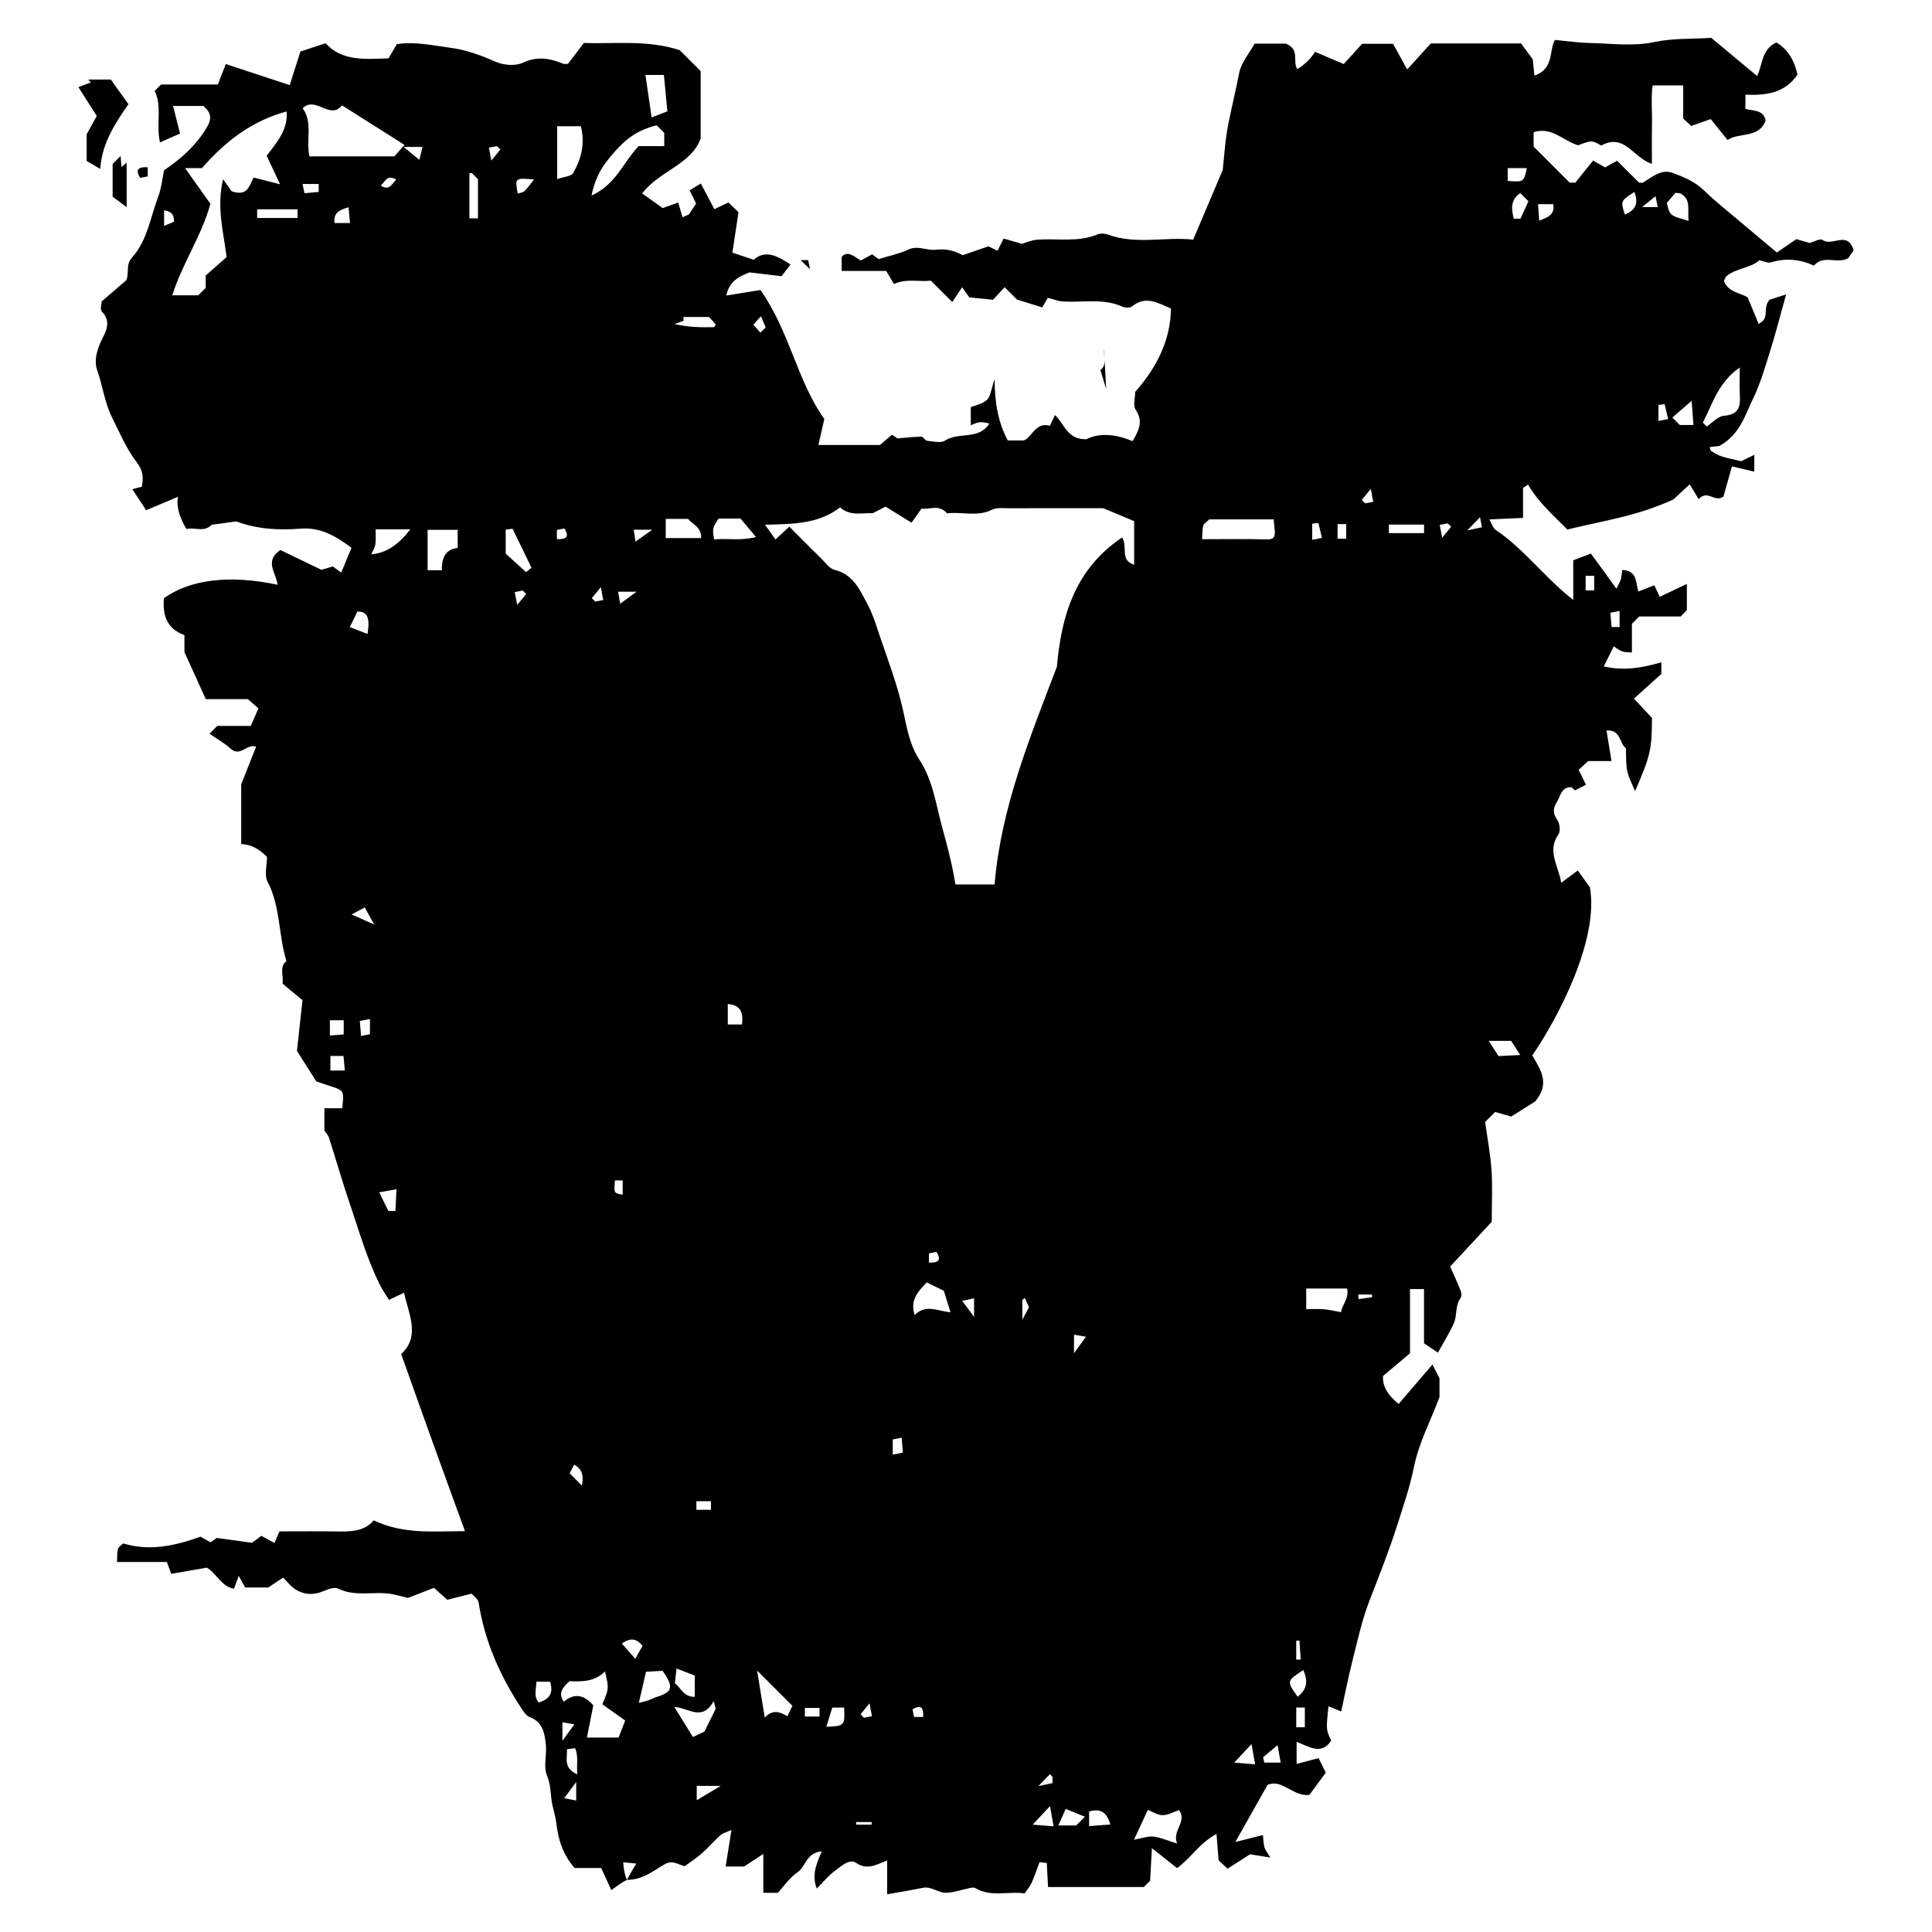 <?xml version="1.0" encoding="UTF-8" standalone="no"?>
<!DOCTYPE svg PUBLIC "-//W3C//DTD SVG 1.1//EN" "http://www.w3.org/Graphics/SVG/1.1/DTD/svg11.dtd">
<svg width="100%" height="100%" viewBox="0 0 3300 3300" version="1.1" xmlns="http://www.w3.org/2000/svg" xmlns:xlink="http://www.w3.org/1999/xlink" xml:space="preserve" xmlns:serif="http://www.serif.com/" style="fill-rule:evenodd;clip-rule:evenodd;stroke-linejoin:round;stroke-miterlimit:2;">
    <g transform="matrix(7.763,0,0,7.763,133.929,64.567)">
        <g transform="matrix(1,0,0,1,4.798,9.187)">
            <path d="M0,19.668C-1.204,18.96 -2.08,18.445 -2.982,17.915L-2.982,12.046C-2.333,10.869 -1.576,9.494 -0.76,8.014C-1.942,6.156 -3.164,4.236 -4.798,1.667C-3.878,1.317 -2.973,0.973 -2.068,0.629C-2.259,0.419 -2.449,0.21 -2.64,0L2.333,0C3.466,1.583 4.803,3.45 6.211,5.418C3.262,9.684 0.41,13.918 0,19.668" style="fill-rule:nonzero;"/>
        </g>
        <g transform="matrix(1,0,0,1,10.614,25.994)">
            <path d="M0,11.264C-1.591,10.075 -2.424,9.452 -3.084,8.959L-3.084,1.757C-2.553,1.225 -2.159,0.831 -1.327,0C-1.267,0.802 -1.206,1.611 -1.146,2.419C-0.764,2.118 -0.382,1.815 0,1.514L0,11.264Z" style="fill-rule:nonzero;"/>
        </g>
        <g transform="matrix(1,0,0,1,225.651,77.253)">
            <path d="M0,-8.886C-0.14,-7.141 0.763,-5.337 -0.779,-4.134C-0.393,-2.865 -0.043,-1.719 0.481,0" style="fill-rule:nonzero;"/>
        </g>
        <g transform="matrix(1,0,0,1,15.253,30.719)">
            <path d="M0,-2.247L0,-0.22C-0.578,-0.11 -1.085,-0.013 -1.674,0.1C-2.555,-1.408 -2.537,-2.347 0,-2.247" style="fill-rule:nonzero;"/>
        </g>
        <g transform="matrix(1,0,0,1,158.912,50.919)">
            <path d="M0,-1.996L1.648,-1.996C1.769,-1.42 1.9,-0.791 2.064,0" style="fill-rule:nonzero;"/>
        </g>
        <g transform="matrix(1,0,0,1,365.547,336.638)">
            <path d="M0,-264.092C0,-261.846 -0.084,-259.852 0.021,-257.867C0.156,-255.327 -0.369,-253.703 -3.449,-253.482C-4.779,-253.385 -6.014,-251.945 -7.291,-251.114C-7.57,-251.404 -7.849,-251.693 -8.127,-251.982C-5.961,-256.147 -4.705,-260.874 0,-264.092M-13.19,-251.446C-13.701,-251.957 -14.221,-252.476 -14.835,-253.09C-13.648,-254.116 -12.472,-255.135 -10.597,-256.758C-10.422,-254.486 -10.312,-253.041 -10.188,-251.446L-13.19,-251.446ZM-16.076,-300.286C-15.231,-301.272 -14.652,-301.947 -14.154,-302.529C-13.603,-302.441 -13.198,-302.483 -12.92,-302.316C-10.699,-300.985 -11.521,-298.933 -11.272,-296.349C-12.96,-296.949 -14.255,-297.088 -15.052,-297.791C-15.73,-298.389 -15.835,-299.638 -16.076,-300.286M-17.896,-252.328L-17.896,-255.878C-17.444,-255.929 -16.992,-255.98 -16.539,-256.03C-16.293,-254.997 -16.047,-253.965 -15.76,-252.761C-16.568,-252.597 -17.077,-252.494 -17.896,-252.328M-21.496,-299.383C-20.119,-300.507 -19.493,-301.018 -18.541,-301.796C-18.32,-300.708 -18.218,-300.202 -18.052,-299.383L-21.496,-299.383ZM-25.275,-297.73C-26.246,-300.723 -26.246,-300.723 -23.195,-302.723C-22.113,-299.927 -23.191,-298.655 -25.275,-297.73M-44.129,-296.396C-44.229,-297.808 -44.302,-298.812 -44.39,-300.035L-41.037,-300.035C-40.68,-297.662 -42.171,-297.188 -44.129,-296.396M-48.248,-296.833L-49.725,-296.833C-50.264,-298.978 -50.506,-300.987 -48.287,-302.461C-47.772,-301.946 -47.254,-301.427 -46.497,-300.671C-47.059,-299.442 -47.667,-298.106 -48.248,-296.833M-51.061,-307.972L-46.838,-307.972C-47.527,-304.879 -47.537,-304.89 -51.061,-305.137L-51.061,-307.972ZM-50.303,-115.939C-49.754,-115.084 -49.195,-114.216 -48.303,-112.825C-50.25,-112.729 -51.633,-112.659 -53.088,-112.587C-53.713,-113.559 -54.271,-114.428 -55.241,-115.939L-50.303,-115.939ZM-33.912,-218.255L-32.033,-218.255L-32.033,-215.049L-33.912,-215.049L-33.912,-218.255ZM-26.445,-210.537L-26.445,-206.988L-28.204,-206.988C-28.289,-207.959 -28.376,-208.964 -28.478,-210.126C-27.773,-210.269 -27.266,-210.372 -26.445,-210.537M-59.959,-228.259C-58.569,-229.69 -57.998,-230.278 -57.152,-231.148C-56.97,-230.189 -56.874,-229.688 -56.731,-228.939C-57.422,-228.794 -58.046,-228.662 -59.959,-228.259M-65.483,-226.623C-65.75,-228.041 -65.869,-228.675 -66.017,-229.462C-65.271,-229.605 -64.762,-229.702 -64.254,-229.799C-64.003,-229.55 -63.752,-229.301 -63.5,-229.051C-64.012,-228.425 -64.523,-227.799 -65.483,-226.623M-83.861,-59.112C-83.895,-59.447 -83.928,-59.782 -83.961,-60.118L-80.942,-60.118L-80.881,-59.541C-81.875,-59.398 -82.868,-59.255 -83.861,-59.112M-87.729,-56.238C-89.113,-56.486 -90.278,-56.781 -91.461,-56.88C-92.729,-56.985 -94.011,-56.904 -95.396,-56.904L-95.396,-61.451L-86.411,-61.451C-85.875,-59.287 -87.596,-57.769 -87.729,-56.238M-97.269,28.38C-99.731,24.923 -99.73,24.916 -96.023,22.506C-95.071,24.721 -95.026,26.597 -97.269,28.38M-95.699,35.095L-97.59,35.095L-97.59,30.745L-95.699,30.745L-95.699,35.095ZM-104.604,42.868C-104.698,42.476 -104.794,42.084 -104.889,41.691C-104.006,40.95 -103.123,40.21 -101.701,39.017C-101.415,40.632 -101.244,41.597 -101.018,42.868L-104.604,42.868ZM-111.238,42.869C-109.777,41.308 -108.902,40.373 -107.426,38.795C-107.1,40.631 -106.929,41.596 -106.637,43.243C-108.298,43.108 -109.308,43.026 -111.238,42.869M-123.8,60.682C-126.047,59.991 -127.52,59.297 -129.046,59.143C-130.295,59.018 -131.608,59.538 -133.295,59.845C-132.268,57.631 -131.332,55.616 -130.245,53.275C-129.185,53.685 -128.104,54.425 -127.015,54.435C-125.861,54.446 -124.701,53.765 -123.357,53.325C-121.521,55.959 -124.99,57.793 -123.8,60.682M-143.166,56.845L-143.166,53.623C-140.857,52.954 -139.335,53.555 -138.491,56.478C-140.119,56.606 -141.575,56.72 -143.166,56.845M-146.49,-47.205L-146.49,-51.292C-145.634,-51.142 -145.002,-51.031 -143.857,-50.831C-144.767,-49.579 -145.405,-48.699 -146.49,-47.205M-146.007,56.699L-149.94,56.699C-149.43,55.552 -148.983,54.549 -148.318,53.056C-146.977,53.6 -145.618,54.152 -144.082,54.775C-144.948,55.641 -145.467,56.16 -146.007,56.699M-163.961,-150.359L-172.581,-150.359C-173.201,-154.251 -174.225,-158.413 -175.362,-162.436C-176.82,-167.592 -177.432,-173.15 -180.549,-177.863C-182.589,-180.947 -183.27,-184.787 -184.021,-188.295C-185.363,-194.553 -187.708,-200.396 -189.685,-206.404C-190.296,-208.266 -190.906,-210.058 -191.817,-211.777C-193.555,-215.052 -194.958,-218.535 -199.19,-219.582C-200.303,-219.858 -201.187,-221.173 -202.111,-222.077C-204.381,-224.301 -206.612,-226.564 -209.119,-229.071C-210.246,-228.036 -211.164,-227.193 -212.177,-226.262C-212.799,-227.139 -213.41,-228.003 -214.47,-229.497C-208.274,-229.651 -202.646,-229.673 -197.964,-233.316C-195.642,-231.26 -192.953,-232.2 -190.791,-232.025C-189.737,-232.568 -188.959,-232.969 -187.951,-233.488C-186.073,-232.322 -184.271,-231.203 -182.238,-229.941C-181.728,-230.663 -181.051,-231.621 -180.025,-233.074C-178.527,-232.676 -176.259,-234.164 -174.431,-232.001C-171.156,-232.419 -167.785,-231.175 -164.537,-232.794C-163.47,-233.325 -161.999,-233.121 -160.712,-233.126C-153.712,-233.152 -146.712,-233.138 -140.054,-233.138C-137.668,-232.138 -135.572,-231.259 -133.254,-230.288L-133.254,-220.701C-136.469,-221.659 -134.596,-224.673 -135.903,-226.697C-146.428,-219.641 -149.287,-209.162 -150.252,-198.272C-156.274,-182.435 -162.544,-167.233 -163.961,-150.359M-154.33,48.031C-152.94,46.601 -152.382,46.026 -151.786,45.413C-151.464,45.762 -151.258,45.882 -151.237,46.028C-151.186,46.384 -151.221,46.753 -151.221,47.377C-151.793,47.497 -152.417,47.629 -154.33,48.031M-155.581,56.513C-154.12,54.952 -153.245,54.016 -151.769,52.439C-151.443,54.275 -151.271,55.241 -150.979,56.887C-152.641,56.752 -153.65,56.67 -155.581,56.513M-157.858,-54.581L-157.858,-58.942C-157.673,-59.08 -157.486,-59.218 -157.301,-59.357C-156.953,-58.576 -156.606,-57.796 -156.394,-57.318C-156.519,-57.084 -156.916,-56.343 -157.858,-54.581M-168.479,-55.221C-169.542,-56.646 -170.184,-57.507 -171.093,-58.724C-169.98,-58.967 -169.355,-59.103 -168.479,-59.294L-168.479,-55.221ZM-178.41,-67.151L-178.41,-69.177C-177.833,-69.288 -177.326,-69.385 -176.737,-69.498C-175.856,-67.989 -175.874,-67.051 -178.41,-67.151M-181.548,-55.618C-182.613,-58.812 -180.882,-60.744 -178.888,-62.792C-177.574,-62.146 -176.328,-61.532 -175.129,-60.943C-174.645,-59.384 -174.179,-57.886 -173.658,-56.212C-176.46,-56.453 -179.021,-58.113 -181.548,-55.618M-179.66,32.822L-181.687,32.822C-181.797,32.245 -181.894,31.737 -182.007,31.148C-180.499,30.267 -179.56,30.285 -179.66,32.822M-186.373,-24.9L-186.373,-28.242C-185.797,-28.354 -185.287,-28.452 -184.409,-28.623C-184.319,-27.498 -184.238,-26.489 -184.146,-25.331C-184.864,-25.192 -185.374,-25.093 -186.373,-24.9M-192.706,32.991C-192.957,32.742 -193.209,32.493 -193.461,32.244C-192.949,31.618 -192.438,30.992 -191.478,29.816C-191.212,31.233 -191.093,31.868 -190.945,32.654C-191.69,32.797 -192.198,32.894 -192.706,32.991M-191.016,56.512L-194.427,56.512L-194.427,55.944L-191.016,55.944L-191.016,56.512ZM-200.979,34.981C-200.481,33.374 -200.075,32.062 -199.669,30.754L-197.058,30.754C-196.888,34.728 -196.978,34.825 -200.979,34.981M-202.48,32.73L-205.701,32.73L-205.701,30.835L-202.48,30.835L-202.48,32.73ZM-209.544,32.677C-211.096,31.712 -212.839,31.066 -214.526,32.983C-215.09,29.521 -215.626,26.228 -216.216,22.607C-213.336,25.485 -210.872,27.949 -208.455,30.365C-208.688,30.859 -209.062,31.652 -209.544,32.677M-229.496,51.144L-229.496,47.993L-224.232,47.993C-226.436,49.312 -227.847,50.157 -229.496,51.144M-234.421,30.634C-231.298,30.762 -228.326,33.972 -225.759,29.309C-225.614,29.883 -225.47,30.456 -225.326,31.03C-226.148,32.696 -226.97,34.361 -227.796,36.035C-228.635,36.431 -229.534,36.857 -230.339,37.238C-231.6,35.197 -232.865,33.152 -234.421,30.634M-238.198,28.381C-238.864,28.587 -239.485,28.931 -240.144,29.166C-240.63,29.34 -241.144,29.44 -242.239,29.73C-241.649,27.163 -241.213,25.269 -240.663,22.879C-239.673,22.821 -238.277,22.74 -237.019,22.667C-234.521,26.217 -234.798,27.326 -238.198,28.381M-243.019,20.03C-244.265,18.615 -245.098,17.67 -245.972,16.677C-243.558,14.915 -242.285,16.15 -241.423,17.178C-241.891,18.013 -242.336,18.808 -243.019,20.03M-246.688,37.353L-253.662,37.353C-253.154,34.792 -252.684,32.42 -252.258,30.272C-254.42,27.78 -256.489,27.617 -258.743,29.445C-260.046,27.654 -259.084,26.376 -257.492,24.95C-254.859,25.075 -251.928,25.095 -249.682,22.798C-248.803,26.568 -248.803,26.568 -250.262,30.039C-248.739,31.122 -247.16,32.244 -245.242,33.608C-245.737,34.888 -246.235,36.179 -246.688,37.353M-258.055,39.927C-257.314,39.832 -256.961,39.786 -256.271,39.698C-255.455,41.506 -255.996,43.39 -255.761,45.448C-258.953,44.067 -257.943,41.874 -258.055,39.927M-259.049,38.056L-259.049,33.974C-258.187,34.133 -257.555,34.248 -256.419,34.457C-257.327,35.7 -257.968,36.576 -259.049,38.056M-256.02,51.211C-256.89,51.037 -257.52,50.91 -258.643,50.685C-257.734,49.456 -257.092,48.587 -256.02,47.136L-256.02,51.211ZM-264.293,29.64C-265.452,28.22 -264.784,26.674 -264.787,25.073L-261.756,25.073C-261.08,27.311 -261.61,28.863 -264.293,29.64M-271.532,-228.414C-270.967,-228.492 -270.611,-228.542 -270.019,-228.624C-268.65,-225.802 -267.252,-222.92 -265.854,-220.038C-266.256,-219.719 -266.659,-219.4 -267.061,-219.081C-268.521,-220.407 -269.982,-221.734 -271.532,-223.141L-271.532,-228.414ZM-274.691,-309.624C-274.958,-311.042 -275.077,-311.676 -275.224,-312.463C-274.479,-312.606 -273.97,-312.703 -273.462,-312.8C-273.211,-312.551 -272.959,-312.302 -272.708,-312.052C-273.22,-311.426 -273.731,-310.8 -274.691,-309.624M-265.292,-305.471C-266.318,-304.198 -266.791,-303.463 -267.416,-302.895C-267.766,-302.577 -268.369,-302.537 -268.875,-302.366C-269.53,-305.828 -269.53,-305.828 -265.292,-305.471M-260.274,-228.358C-259.697,-228.468 -259.19,-228.565 -258.601,-228.678C-257.72,-227.169 -257.738,-226.231 -260.274,-226.33L-260.274,-228.358ZM-260.208,-317.181L-254.987,-317.181C-254.051,-313.459 -254.852,-310.02 -256.694,-306.894C-257.146,-306.126 -258.781,-306.056 -260.208,-305.544L-260.208,-317.181ZM-249.164,-309.638C-245.344,-314.47 -242.702,-316.239 -238.317,-317.392C-237.659,-316.735 -237.125,-316.2 -236.646,-315.721L-236.646,-312.802L-242.277,-312.802C-245.757,-309.145 -247.241,-304.392 -252.651,-301.93C-251.948,-305.349 -250.724,-307.665 -249.164,-309.638M-236.724,-328.464C-236.474,-325.853 -236.243,-323.442 -235.957,-320.453C-236.66,-320.181 -237.937,-319.688 -239.424,-319.113C-239.912,-322.458 -240.336,-325.367 -240.788,-328.464L-236.724,-328.464ZM-239.287,-228.396C-240.8,-227.322 -241.689,-226.691 -242.971,-225.782C-243.146,-226.949 -243.24,-227.581 -243.363,-228.396L-239.287,-228.396ZM-236.318,-230.778L-231.389,-230.778C-230.524,-229.626 -228.452,-229.068 -228.527,-226.563L-236.318,-226.563L-236.318,-230.778ZM-232.387,-274.378C-232.408,-274.655 -232.43,-274.931 -232.451,-275.207L-226.792,-275.207C-226.331,-274.705 -225.83,-274.16 -225.303,-273.586C-225.434,-273.406 -225.604,-272.967 -225.781,-272.964C-228.525,-272.92 -231.271,-272.933 -234.382,-273.656C-233.717,-273.897 -233.052,-274.137 -232.387,-274.378M-219.875,-230.864C-218.918,-229.727 -217.895,-228.511 -216.447,-226.789C-219.925,-225.904 -222.839,-226.563 -225.668,-226.271C-226.077,-228.729 -226.077,-228.729 -224.677,-230.864L-219.875,-230.864ZM-233.942,22.152C-232.242,22.818 -230.974,23.315 -229.937,23.721L-229.937,28.395C-232.429,28.437 -232.984,26.386 -234.304,25.398C-234.187,24.354 -234.092,23.501 -233.942,22.152M-256.477,-22.686C-254.201,-21.496 -254.558,-19.483 -254.752,-18.083C-255.433,-18.763 -256.396,-19.727 -257.462,-20.793C-257.448,-20.82 -256.953,-21.77 -256.477,-22.686M-246.803,-214.764L-242.715,-214.764C-244.209,-213.679 -245.089,-213.04 -246.341,-212.132C-246.542,-213.276 -246.652,-213.907 -246.803,-214.764M-245.789,-85.226L-245.789,-82.093C-247.74,-82.433 -247.74,-82.433 -247.493,-85.226L-245.789,-85.226ZM-222.666,-124.042C-219.855,-123.818 -219.228,-122.248 -219.537,-119.537L-222.666,-119.537L-222.666,-124.042ZM-252.585,-213.348C-252.073,-213.974 -251.562,-214.6 -250.602,-215.777C-250.336,-214.359 -250.217,-213.724 -250.069,-212.938C-250.814,-212.795 -251.322,-212.698 -251.83,-212.601C-252.081,-212.85 -252.333,-213.099 -252.585,-213.348M-269.539,-214.681C-268.793,-214.823 -268.286,-214.921 -267.778,-215.018C-267.527,-214.769 -267.275,-214.52 -267.023,-214.271C-267.535,-213.644 -268.046,-213.018 -269.006,-211.842C-269.272,-213.259 -269.392,-213.895 -269.539,-214.681M-226.365,-12.758L-229.571,-12.758L-229.571,-14.637L-226.365,-14.637L-226.365,-12.758ZM-215.356,-275.373C-215.008,-274.535 -214.675,-273.736 -214.336,-272.921C-214.357,-272.9 -214.893,-272.365 -215.494,-271.764C-215.983,-272.322 -216.473,-272.88 -217.05,-273.539C-216.656,-273.966 -216.184,-274.477 -215.356,-275.373M-118.06,-229.285C-117.93,-229.758 -117.31,-230.096 -116.727,-230.68L-102.557,-230.68C-102.495,-230.047 -102.4,-229.193 -102.332,-228.338C-102.236,-227.119 -102.28,-226.226 -104.027,-226.274C-108.685,-226.4 -113.348,-226.317 -118.299,-226.317C-118.221,-227.534 -118.289,-228.45 -118.06,-229.285M-94.075,-229.727L-92.719,-229.88C-92.473,-228.846 -92.226,-227.814 -91.939,-226.61C-92.747,-226.446 -93.256,-226.343 -94.075,-226.177L-94.075,-229.727ZM-88.496,-229.633L-86.6,-229.633L-86.6,-226.412L-88.496,-226.412L-88.496,-229.633ZM-81.188,-237.38C-80.923,-235.962 -80.804,-235.327 -80.656,-234.541C-81.402,-234.398 -81.91,-234.301 -82.418,-234.203C-82.669,-234.453 -82.921,-234.702 -83.172,-234.951C-82.66,-235.577 -82.149,-236.203 -81.188,-237.38M-77.206,-229.529L-69.466,-229.529L-69.466,-227.653L-77.206,-227.653L-77.206,-229.529ZM-97.592,16.053C-97.357,16.039 -97.123,16.025 -96.889,16.011C-96.794,17.404 -96.699,18.797 -96.604,20.19L-97.592,20.208L-97.592,16.053ZM-98.917,-135.495C-99.202,-134.76 -99.612,-134.039 -99.848,-133.299C-99.612,-134.039 -99.202,-134.76 -98.918,-135.495C-100.213,-137.054 -100.135,-138.793 -100.055,-140.47C-100.134,-138.793 -100.213,-137.054 -98.917,-135.495M-144.398,-153.959C-143.658,-154.995 -142.794,-155.86 -141.854,-156.619C-142.794,-155.86 -143.658,-154.995 -144.398,-153.959M-277.626,-296.918L-279.521,-296.918L-279.521,-306.825C-279.209,-306.842 -279.022,-306.908 -278.954,-306.845C-278.539,-306.468 -278.151,-306.061 -277.626,-305.536L-277.626,-296.918ZM-282.099,-224.394C-285.003,-224.081 -285.623,-221.888 -285.587,-219.494L-288.712,-219.494L-288.712,-228.382L-282.099,-228.382L-282.099,-224.394ZM-290.53,-309.778C-291.802,-310.824 -292.587,-311.471 -293.997,-312.631L-289.825,-312.631C-290.046,-311.736 -290.217,-311.045 -290.53,-309.778M-301.105,-222.985C-300.762,-223.789 -300.321,-224.459 -300.204,-225.183C-300.055,-226.102 -300.167,-227.063 -300.167,-228.491L-292.5,-228.491C-295.29,-224.945 -297.816,-223.299 -301.105,-222.985M-295.791,-78.509L-297.345,-78.509C-297.939,-79.714 -298.543,-80.94 -299.365,-82.606C-298.143,-82.827 -297.177,-83.002 -295.567,-83.293C-295.662,-81.263 -295.727,-79.877 -295.791,-78.509M-305.435,-143.749C-304.137,-144.441 -303.395,-144.836 -302.542,-145.29C-302.226,-144.717 -301.682,-143.735 -300.469,-141.542C-302.683,-142.526 -303.664,-142.962 -305.435,-143.749M-301.399,-117.401C-301.975,-117.289 -302.484,-117.19 -303.363,-117.02C-303.453,-118.144 -303.534,-119.153 -303.626,-120.312C-302.909,-120.45 -302.399,-120.55 -301.399,-120.743L-301.399,-117.401ZM-305.842,-206.977C-305.154,-208.376 -304.654,-209.394 -304.16,-210.399C-301.973,-210.399 -301.353,-209.146 -301.935,-205.458C-303.277,-205.98 -304.542,-206.471 -305.842,-206.977M-310.099,-109.404L-310.099,-112.616L-307.219,-112.616C-307.13,-111.641 -307.039,-110.631 -306.927,-109.404L-310.099,-109.404ZM-310.215,-120.477L-307.175,-120.477L-307.175,-117.352C-307.978,-117.288 -308.994,-117.208 -310.215,-117.112L-310.215,-120.477ZM-295.627,-305.438C-296.587,-304.554 -297.027,-302.89 -299.022,-304.101C-298.062,-304.985 -297.623,-306.649 -295.627,-305.438M-314.718,-310.555C-315.519,-314.121 -313.903,-317.976 -316.203,-321.127C-313.348,-323.958 -310.185,-318.441 -307.551,-321.78C-303.103,-318.964 -298.642,-316.14 -293.788,-313.068C-294.783,-311.954 -295.372,-311.295 -296.034,-310.555L-314.718,-310.555ZM-309.19,-295.879C-309.49,-298.14 -308.134,-298.75 -306.104,-299.354C-305.992,-298.119 -305.902,-297.12 -305.79,-295.879L-309.19,-295.879ZM-312.675,-302.716C-313.652,-302.631 -314.662,-302.543 -315.813,-302.443C-315.956,-303.146 -316.059,-303.655 -316.225,-304.474L-312.675,-304.474L-312.675,-302.716ZM-317.322,-296.999L-326.218,-296.999L-326.218,-298.896L-317.322,-298.896L-317.322,-296.999ZM-331.847,-302.89C-332.049,-303.174 -332.702,-304.091 -333.717,-305.518C-335.194,-299.256 -333.613,-293.898 -332.937,-288.383C-334.325,-287.164 -335.656,-285.995 -337.537,-284.344L-337.537,-281.613C-338.14,-281.01 -338.542,-280.608 -339.169,-279.981L-344.896,-279.981C-342.631,-287.105 -338.415,-293.109 -336.5,-300.123C-338.11,-302.384 -339.76,-304.701 -342.083,-307.965L-338.361,-307.965C-333.262,-313.807 -327.469,-318.327 -319.741,-320.433C-319.393,-316.57 -321.73,-313.779 -324.127,-310.697C-323.348,-309.035 -322.475,-307.174 -321.177,-304.406C-323.536,-305.01 -324.997,-305.384 -326.956,-305.885C-327.877,-304.602 -328.052,-301.509 -331.847,-302.89M-346.695,-298.692C-345.399,-298.459 -344.422,-298 -344.531,-296.151C-344.975,-295.968 -345.561,-295.729 -346.695,-295.263L-346.695,-298.692ZM18.213,-292.165C17.69,-292.553 16.268,-291.732 15.372,-291.497C14.279,-291.812 13.115,-292.147 12.457,-292.336C10.817,-291.219 9.648,-290.423 8.152,-289.404C5.284,-291.809 2.641,-294.006 0.019,-296.23C-2.65,-298.493 -5.411,-300.665 -7.919,-303.097C-9.925,-305.042 -12.42,-306.058 -14.868,-306.94C-17.248,-307.797 -19.299,-306.011 -21.286,-304.78C-21.423,-304.696 -21.658,-304.769 -22.157,-304.769C-23.684,-306.285 -25.369,-307.96 -27.001,-309.581C-28.147,-308.945 -28.912,-308.52 -29.629,-308.123C-30.487,-308.608 -31.248,-309.038 -32.279,-309.621C-33.579,-308.004 -34.802,-306.481 -36.173,-304.775L-37.43,-304.775C-40.271,-307.616 -42.794,-310.14 -45.362,-312.708L-45.362,-315.862C-41.346,-317.172 -38.785,-313.904 -35.57,-312.991C-32.567,-314.125 -32.567,-314.09 -30.469,-312.931C-25.336,-315.749 -23.439,-310.191 -19.335,-308.906C-19.324,-312.026 -19.373,-314.784 -19.316,-317.541C-19.256,-320.491 -19.557,-323.471 -19.182,-326.161L-12.452,-326.161L-12.452,-318.884C-11.726,-318.21 -11.185,-317.708 -10.681,-317.241C-9.253,-317.743 -7.925,-318.211 -6.392,-318.75C-5.053,-317.085 -3.835,-315.569 -2.691,-314.145C-0.221,-315.879 4.239,-314.422 5.695,-318.468C5.133,-320.897 2.951,-320.499 1.241,-321.006L1.241,-324.127C5.741,-323.91 9.966,-324.465 12.701,-328.554C11.979,-331.731 10.578,-334.087 8.059,-335.605C4.816,-334.164 5.062,-330.846 3.826,-328.219C0.207,-331.231 -3.023,-333.918 -6.291,-336.638C-10.469,-336.324 -14.631,-336.605 -18.909,-335.687C-23.437,-334.715 -28.339,-335.393 -33.073,-335.499C-35.557,-335.554 -38.033,-335.926 -40.676,-336.171C-42.006,-333.892 -40.8,-329.819 -45.173,-328.322C-45.355,-330.003 -45.507,-331.404 -45.563,-331.924C-46.764,-333.549 -47.548,-334.611 -48.126,-335.394L-67.984,-335.394C-69.264,-333.985 -71.137,-331.924 -73.178,-329.677C-74.231,-331.589 -75.311,-333.547 -76.288,-335.32L-83.097,-335.32C-84.38,-333.905 -85.767,-332.376 -87.141,-330.861C-89.323,-331.791 -91.416,-332.683 -93.461,-333.554C-94.324,-332.069 -96.09,-330.411 -97.378,-329.768C-98.469,-331.434 -96.677,-334.154 -99.934,-335.359L-106.747,-335.359C-107.908,-333.241 -109.696,-331.189 -110.151,-328.875C-110.875,-325.197 -111.746,-321.558 -112.492,-317.892C-113.254,-314.145 -113.451,-310.283 -113.771,-307.539C-116.137,-301.959 -118.119,-297.284 -120.268,-292.219C-126.192,-292.938 -132.74,-291.023 -139.107,-293.366C-139.774,-293.612 -140.705,-293.629 -141.354,-293.363C-145.648,-291.596 -150.141,-292.538 -154.537,-292.219C-155.916,-292.119 -157.257,-291.507 -157.949,-291.315C-159.681,-291.812 -160.847,-292.146 -161.974,-292.469C-162.487,-291.442 -162.865,-290.686 -163.317,-289.78C-164.169,-290.2 -164.905,-290.562 -165.314,-290.763C-167.375,-290.052 -169.191,-289.425 -170.967,-288.813C-173.247,-289.981 -174.699,-290.224 -177.02,-289.999C-178.975,-289.809 -180.842,-291.013 -182.926,-290.048C-184.969,-289.102 -187.237,-288.642 -189.473,-287.948C-189.856,-288.227 -190.428,-288.642 -190.915,-288.995C-191.922,-288.442 -192.689,-288.02 -193.385,-287.638C-194.894,-288.474 -196.187,-289.949 -197.604,-288.457L-197.604,-285.341L-187.814,-285.341C-187.105,-284.151 -186.484,-283.108 -186.097,-282.458C-183.355,-283.751 -180.531,-282.885 -177.978,-283.204C-176.362,-281.588 -174.888,-280.114 -173.275,-278.502C-172.502,-279.662 -171.75,-280.789 -171.106,-281.754C-170.402,-280.756 -169.658,-279.7 -169.535,-279.527C-167.485,-279.321 -166.44,-279.217 -164.309,-279.003C-163.937,-279.404 -162.841,-280.587 -161.754,-281.761C-160.755,-280.762 -159.683,-279.69 -159.031,-279.038C-157.021,-278.416 -155.518,-277.95 -153.477,-277.318C-153.041,-278.068 -152.501,-278.998 -152.255,-279.422C-150.81,-279.051 -149.978,-278.705 -149.124,-278.64C-144.729,-278.306 -140.223,-279.416 -135.937,-277.52C-135.303,-277.24 -134.178,-277.161 -133.723,-277.533C-130.645,-280.045 -127.938,-278.221 -125.157,-277.073C-125.216,-270.681 -127.825,-264.617 -133.028,-258.72C-133.028,-257.405 -133.546,-255.73 -132.931,-254.82C-131.154,-252.194 -132.283,-250.137 -133.607,-247.888C-137.225,-249.444 -140.885,-249.772 -143.754,-248.318C-148.062,-248.197 -148.566,-251.723 -150.68,-253.627C-151.051,-252.837 -151.412,-252.067 -151.785,-251.274C-154.968,-252.17 -155.679,-248.787 -157.516,-248.043L-161.061,-248.043C-163.155,-251.986 -163.923,-256.135 -163.957,-261.534C-164.754,-259.217 -164.843,-257.728 -165.633,-256.98C-166.581,-256.082 -168.125,-255.816 -169.2,-255.365L-169.2,-251.376C-167.454,-252.188 -166.906,-252.224 -165.132,-251.767C-167.354,-248.075 -171.819,-249.988 -174.872,-248.013C-175.807,-247.408 -177.473,-247.835 -178.786,-247.966C-179.244,-248.011 -179.652,-248.875 -180.08,-248.872C-181.759,-248.859 -183.437,-248.649 -185.317,-248.495C-185.497,-248.613 -185.938,-248.904 -186.547,-249.305C-187.585,-248.415 -188.542,-247.593 -189.171,-247.053L-202.725,-247.053C-202.255,-249.12 -201.862,-250.851 -201.427,-252.767C-207.438,-261.206 -209.094,-272.149 -215.477,-281.14C-217.832,-280.762 -220.248,-280.374 -222.995,-279.933C-222.247,-283.581 -219.384,-284.344 -217.91,-285.025C-214.813,-284.655 -212.737,-284.408 -210.842,-284.182C-210.006,-285.269 -209.47,-285.967 -208.863,-286.756C-211.79,-288.698 -214.417,-290.07 -216.959,-287.797C-218.861,-288.434 -220.312,-288.92 -221.653,-289.369C-221.174,-292.545 -220.717,-295.571 -220.308,-298.286C-221.366,-299.293 -222.009,-299.905 -222.537,-300.407C-223.817,-299.793 -224.744,-299.348 -225.617,-298.928C-226.765,-301.105 -227.752,-302.979 -228.599,-304.584C-229.572,-303.985 -230.343,-303.51 -231.068,-303.063C-230.42,-301.76 -229.954,-300.823 -229.634,-300.18C-230.274,-299.21 -230.746,-298.497 -231.217,-297.783C-231.687,-297.571 -232.156,-297.359 -232.626,-297.147C-232.97,-298.331 -233.314,-299.516 -233.571,-300.4C-235.449,-299.72 -236.77,-299.242 -236.981,-299.166C-238.866,-300.512 -240.077,-301.376 -241.496,-302.389C-237.707,-307.399 -230.791,-308.675 -228.635,-314.469L-228.635,-329.313C-230.341,-331.019 -231.948,-332.627 -233.239,-333.917C-240.303,-336.211 -247.224,-335.279 -254.339,-335.491C-255.441,-334.044 -256.628,-332.486 -257.82,-330.92C-258.16,-330.92 -258.586,-330.805 -258.91,-330.939C-261.83,-332.139 -264.569,-332.637 -267.745,-331.155C-269.381,-330.391 -271.979,-330.597 -273.709,-331.355C-277,-332.798 -280.185,-333.998 -283.831,-334.466C-287.64,-334.954 -291.367,-335.853 -295.482,-335.246C-296.032,-334.305 -296.658,-333.231 -297.308,-332.118C-302.371,-331.943 -307.569,-331.43 -311.151,-335.444C-313.155,-334.785 -314.648,-334.294 -316.697,-333.619C-317.41,-331.384 -318.209,-328.88 -319.055,-326.226C-323.585,-327.721 -328.196,-329.243 -333.117,-330.867C-333.726,-329.296 -334.292,-327.831 -334.861,-326.367C-339.03,-326.367 -343.197,-326.367 -347.364,-326.364C-347.9,-325.825 -348.436,-325.289 -348.761,-324.965C-347.061,-321.378 -348.508,-317.552 -347.596,-313.62C-346.023,-314.318 -344.655,-314.924 -343.188,-315.574C-343.71,-317.636 -344.181,-319.498 -344.722,-321.634L-338.045,-321.634C-336.743,-320.482 -335.92,-319.281 -337.207,-317.076C-339.59,-312.995 -342.93,-310.034 -346.701,-307.494C-347.108,-305.571 -347.281,-303.562 -347.968,-301.746C-349.7,-297.162 -350.37,-292.04 -353.764,-288.269C-355.173,-286.703 -354.322,-285.078 -354.997,-283.314C-356.593,-281.938 -358.382,-280.396 -360.429,-278.632C-360.429,-278.205 -360.833,-276.87 -360.359,-276.377C-358.154,-274.078 -359.632,-271.815 -360.538,-269.915C-361.561,-267.771 -362.112,-265.474 -361.435,-263.558C-360.201,-260.071 -359.776,-256.328 -358.103,-253.01C-356.44,-249.713 -355,-246.205 -352.769,-243.326C-351.259,-241.377 -351.211,-239.809 -351.598,-237.876C-352.385,-237.662 -352.983,-237.5 -353.686,-237.31C-352.605,-235.675 -351.724,-234.342 -350.636,-232.696C-348.271,-233.691 -346.057,-234.622 -343.621,-235.646C-344.054,-233.645 -343.365,-231.158 -341.759,-228.547C-340.052,-229.051 -337.976,-227.708 -336.221,-229.489L-330.8,-230.23C-326.236,-228.517 -321.473,-228.254 -316.703,-228.636C-312.375,-228.982 -309.036,-227.105 -305.462,-224.425C-306.164,-222.731 -306.871,-221.025 -307.72,-218.976C-308.719,-219.706 -309.29,-220.123 -309.558,-220.318C-310.879,-219.937 -312.044,-219.601 -312.087,-219.588C-315.819,-221.384 -318.59,-222.718 -321.113,-223.932C-324.774,-221.491 -321.947,-218.818 -321.742,-216.29C-332.181,-218.535 -341.012,-217.474 -346.731,-213.326C-347.045,-209.671 -346.163,-206.634 -342.218,-205.22L-342.218,-201.483C-340.47,-197.626 -339.021,-194.429 -337.523,-191.124L-328.261,-191.124C-327.383,-190.356 -326.816,-189.86 -325.935,-189.087C-326.482,-187.838 -327.044,-186.555 -327.623,-185.233L-334.997,-185.233C-335.6,-184.63 -336.002,-184.228 -336.711,-183.52C-335.088,-182.392 -333.387,-181.444 -331.976,-180.175C-329.948,-178.352 -328.382,-181.434 -326.45,-180.657C-327.47,-178.081 -328.417,-175.691 -329.729,-172.376L-329.729,-159.234C-327.448,-159.158 -325.668,-158.063 -324.044,-156.394C-324.044,-154.616 -324.694,-152.415 -323.929,-150.956C-321.064,-145.495 -321.562,-139.273 -319.775,-133.482C-321.408,-132.289 -320.358,-130.268 -320.634,-128.534C-319.076,-127.239 -317.518,-125.944 -316.244,-124.884C-316.697,-120.728 -317.111,-116.927 -317.46,-113.724C-315.839,-111.168 -314.606,-109.225 -313.193,-106.997C-312.207,-106.672 -310.876,-106.231 -309.545,-105.795C-307.181,-105.02 -307.037,-104.75 -307.52,-101.112L-311.421,-101.112L-311.421,-96.177C-311.005,-95.56 -310.578,-95.151 -310.42,-94.656C-308.872,-89.803 -307.47,-84.901 -305.827,-80.081C-303.737,-73.951 -301.992,-67.685 -299.018,-61.887C-298.487,-60.852 -297.794,-59.899 -297.197,-58.943C-295.821,-59.603 -294.894,-60.048 -293.904,-60.524C-292.807,-55.618 -290.296,-50.92 -294.53,-47.025C-292.133,-40.306 -289.912,-34.033 -287.656,-27.773C-285.349,-21.368 -283.007,-14.975 -280.492,-8.057C-287.471,-8.045 -294.032,-7.321 -300.557,-10.433C-302.726,-7.887 -305.831,-7.955 -308.964,-7.998C-313.104,-8.055 -317.247,-8.012 -321.307,-8.012C-321.704,-7.083 -322.023,-6.336 -322.404,-5.447C-323.52,-6.057 -324.286,-6.476 -325.29,-7.025C-325.783,-6.661 -326.352,-6.242 -327.357,-5.5C-329.587,-5.807 -332.261,-6.175 -335.101,-6.565C-335.416,-6.343 -335.993,-5.938 -336.475,-5.599C-337.477,-6.166 -338.237,-6.596 -338.681,-6.846C-344.473,-4.757 -349.952,-3.633 -355.691,-5.357C-356.094,-4.957 -356.72,-4.615 -356.848,-4.14C-357.073,-3.301 -356.995,-2.38 -357.056,-1.281L-346.086,-1.281C-345.784,-0.457 -345.544,0.199 -345.129,1.333C-342.594,0.892 -339.966,0.436 -337.303,-0.027C-335.161,1.18 -334.194,4.074 -331.315,4.613C-331.002,3.76 -330.762,3.103 -330.275,1.775C-329.605,2.982 -329.085,3.919 -328.852,4.34L-323.772,4.34C-322.261,3.331 -321.24,2.649 -320.5,2.156C-319.542,3.132 -318.949,3.918 -318.188,4.474C-316.113,5.993 -313.896,6.109 -311.513,5.092C-310.55,4.68 -309.169,4.193 -308.394,4.578C-304.834,6.345 -301.094,5.273 -297.465,5.663C-295.893,5.831 -294.356,6.338 -293.048,6.636C-291.109,5.885 -289.317,5.191 -287.314,4.416C-286.46,5.185 -285.519,6.032 -284.398,7.039C-282.678,6.607 -280.959,6.175 -279.031,5.69C-278.582,6.232 -277.607,6.869 -277.488,7.638C-276.196,15.995 -272.896,23.527 -268.315,30.549C-267.751,31.413 -267.114,32.529 -266.257,32.847C-263.325,33.94 -262.966,36.451 -262.698,38.906C-262.454,41.151 -263.266,43.699 -262.466,45.642C-261.718,47.461 -261.688,49.133 -261.473,50.922C-261.262,52.679 -260.604,54.383 -260.403,56.139C-259.988,59.777 -258.95,63.11 -256.375,66.06L-250.523,66.06C-249.767,67.702 -249.118,69.112 -248.292,70.907C-246.872,69.892 -245.663,69.03 -244.862,68.674C-245.454,67.218 -245.546,66.233 -245.68,64.797C-244.734,64.89 -244.008,64.962 -242.799,65.082C-243.636,66.47 -244.192,67.393 -244.862,68.674C-241.315,68.657 -238.994,66.62 -236.606,65.261C-234.758,64.208 -233.672,65.301 -232.151,65.666C-230.903,64.743 -229.535,63.864 -228.328,62.802C-226.908,61.552 -225.68,60.086 -224.265,58.831C-223.702,58.333 -222.86,58.151 -221.864,57.697C-222.331,60.657 -222.712,63.072 -223.132,65.727L-219.085,65.727C-217.793,64.885 -216.659,64.144 -214.85,62.965L-214.85,71.515L-211.645,71.515C-210.42,70.193 -209.11,68.204 -207.287,66.973C-205.505,65.769 -205.454,62.688 -201.954,62.387C-203.316,65.32 -204.175,67.796 -203.084,70.571C-201.656,69.142 -200.563,67.784 -199.212,66.772C-197.813,65.724 -195.886,63.927 -194.478,64.901C-192.048,66.58 -190.141,65.395 -187.599,64.388L-187.599,71.837C-184.683,71.317 -182.217,70.939 -179.781,70.422C-177.829,70.007 -176.328,71.6 -174.566,71.513C-172.814,71.427 -171.09,70.806 -169.348,70.451C-168.983,70.377 -168.504,70.296 -168.226,70.463C-164.756,72.546 -160.978,71.112 -157.335,71.646C-156.763,70.783 -156.154,70.082 -155.793,69.271C-155.151,67.834 -154.66,66.33 -154.071,64.762C-153.621,64.816 -153.105,64.88 -152.477,64.956C-152.377,66.863 -152.284,68.658 -152.201,70.247L-131.13,70.247C-130.535,69.652 -130.133,69.25 -129.739,68.856C-129.622,66.709 -129.506,64.569 -129.349,61.687C-127.013,63.542 -125.35,64.862 -123.815,66.081C-120.662,63.791 -118.854,60.525 -115.131,58.573C-114.955,60.799 -114.813,62.579 -114.671,64.383C-114.027,64.979 -113.377,65.583 -112.707,66.205C-110.657,64.894 -108.928,63.787 -107.754,63.037C-106.065,63.309 -104.909,63.496 -103.268,63.762C-103.933,62.663 -104.4,62.147 -104.571,61.547C-104.8,60.74 -104.799,59.868 -104.921,58.807C-106.947,59.317 -108.557,59.721 -110.989,60.332C-108.38,55.701 -106.226,51.877 -103.917,47.779C-100.706,46.352 -98.38,50.361 -94.7,49.978C-93.549,48.417 -92.266,46.676 -91.092,45.083C-91.602,44.046 -92.061,43.112 -92.667,41.879C-94.225,42.293 -95.849,42.724 -97.508,43.165L-97.508,38.303C-94.713,39.356 -92.104,41.293 -89.893,38.042C-91.034,35.642 -91.034,35.642 -90.506,30.477C-89.561,30.86 -88.697,31.211 -87.698,31.616C-86.871,27.846 -86.165,24.182 -85.251,20.571C-84.124,16.119 -83.132,11.505 -81.518,7.335C-79.369,1.781 -77.153,-3.748 -75.354,-9.43C-74.024,-13.626 -72.572,-17.817 -71.704,-22.116C-70.605,-27.554 -68.013,-32.343 -66.073,-37.553L-66.073,-41.683C-66.87,-43.247 -67.196,-43.887 -67.626,-44.732C-70.292,-41.617 -72.635,-38.88 -75.061,-36.046C-77.487,-38.002 -78.688,-40.043 -78.477,-42.213C-76.269,-44.074 -74.462,-45.598 -72.561,-47.201L-72.561,-61.327L-69.477,-61.327L-69.477,-49.39C-68.473,-48.72 -67.593,-48.133 -66.417,-47.347C-65.137,-49.661 -63.905,-51.616 -62.95,-53.699C-62.144,-55.459 -62.688,-57.62 -61.438,-59.336C-61.166,-59.707 -61.233,-60.508 -61.427,-61.001C-62.131,-62.791 -62.954,-64.535 -63.726,-66.28C-60.544,-69.706 -57.406,-73.084 -54.575,-76.133C-54.575,-80.374 -54.38,-83.984 -54.63,-87.564C-54.883,-91.187 -55.576,-94.779 -56.035,-98.082C-55.133,-98.983 -54.598,-99.519 -53.824,-100.292C-52.814,-100 -51.648,-99.663 -50.304,-99.275C-48.538,-100.387 -46.441,-101.709 -45.006,-102.613C-41.577,-106.706 -43.99,-109.793 -45.652,-112.733C-39.888,-121.113 -30.946,-138.294 -32.972,-149.717C-34.298,-151.561 -35.032,-152.582 -35.643,-153.432C-36.91,-152.489 -37.91,-151.745 -39.287,-150.721C-39.936,-154.593 -42.469,-157.725 -39.878,-161.41C-39.395,-162.099 -39.619,-163.803 -40.166,-164.586C-41.186,-166.047 -41.092,-167.112 -40.214,-168.551C-39.389,-169.905 -39.266,-171.807 -37.031,-171.756C-36.625,-171.378 -36.216,-170.997 -36.27,-171.047C-35.414,-171.484 -34.566,-171.916 -33.833,-172.29C-34.529,-173.696 -34.994,-174.634 -35.456,-175.566C-34.734,-176.231 -34.18,-176.741 -33.356,-177.498L-28.226,-177.498C-28.622,-179.925 -28.974,-182.079 -29.323,-184.221C-26.115,-184.472 -26.551,-181.406 -25.033,-180.288C-25.011,-175.257 -25.011,-175.257 -23.024,-170.887C-19.641,-178.731 -19.328,-180.09 -19.328,-187.003C-20.558,-188.32 -21.799,-189.651 -23.281,-191.239C-21.111,-193.197 -19.251,-194.878 -17.256,-196.679L-17.256,-199.228C-21.479,-198.011 -25.502,-197.294 -29.922,-198.326C-29.101,-199.978 -28.481,-201.224 -27.729,-202.737C-27.055,-202.321 -26.502,-201.853 -25.864,-201.627C-25.281,-201.42 -24.604,-201.475 -23.733,-201.392L-23.733,-207.698C-23.131,-208.301 -22.729,-208.703 -22.126,-209.306L-13.03,-209.306C-12.428,-209.909 -12.025,-210.311 -11.645,-210.692L-11.645,-216.47C-13.883,-215.406 -15.751,-214.518 -17.606,-213.636C-18.097,-214.679 -18.45,-215.432 -18.802,-216.179C-20.111,-215.668 -21.195,-215.245 -22.335,-214.8C-22.907,-217.048 -22.658,-219.429 -25.877,-219.552C-25.971,-218.84 -25.989,-218.134 -26.172,-217.474C-26.329,-216.911 -26.676,-216.401 -27.154,-215.428C-28.333,-217.071 -29.124,-218.184 -29.928,-219.289C-30.768,-220.445 -31.618,-221.593 -32.758,-223.144C-33.785,-222.757 -35.081,-222.269 -36.636,-221.684L-36.636,-212.947C-43.137,-218.067 -47.538,-224.254 -53.744,-228.384C-54.263,-228.729 -54.468,-229.545 -55.123,-230.663C-52.431,-230.786 -50.259,-230.886 -47.689,-231.004L-47.689,-237.595C-47.322,-237.844 -46.955,-238.093 -46.587,-238.342C-44.279,-234.33 -40.896,-231.483 -37.948,-228.442C-30.16,-230.365 -22.567,-231.369 -14.571,-235.087C-14.122,-235.504 -12.79,-236.743 -11.021,-238.389C-10.235,-237.092 -9.649,-236.123 -9.051,-235.134C-7.052,-237.307 -5.578,-234.313 -3.594,-235.682C-3.074,-237.532 -2.455,-239.734 -1.725,-242.335C-0.237,-241.987 1.402,-241.603 3.191,-241.183L3.191,-244.87C1.908,-244.254 0.995,-243.816 0.296,-243.48C-1.25,-243.851 -2.643,-244.109 -3.982,-244.534C-4.807,-244.797 -5.569,-245.287 -6.316,-245.745C-6.491,-245.853 -6.492,-246.245 -6.599,-246.586C-5.622,-246.702 -4.728,-246.809 -4.488,-246.837C-0.002,-249.306 1.132,-253.537 2.914,-257.213C4.586,-260.661 5.644,-264.424 6.796,-268.103C7.979,-271.881 8.949,-275.725 10.189,-280.175C8.397,-279.602 7.1,-279.187 6.538,-279.007C4.906,-277.088 6.746,-274.939 4.152,-273.695C3.324,-275.682 2.556,-277.528 1.713,-279.551C0.058,-280.538 -2.563,-280.653 -3.487,-283.134C-3.251,-283.592 -3.167,-283.998 -2.917,-284.201C-0.678,-286.025 2.44,-285.954 4.296,-287.69C5.41,-287.461 6.216,-287.027 6.829,-287.216C10.119,-288.226 13.271,-287.92 16.32,-286.508C18.418,-289.009 21.431,-286.79 23.854,-288.143C24.286,-288.774 24.782,-289.5 25.057,-289.902C23.687,-294.346 20.308,-290.607 18.213,-292.165" style="fill-rule:nonzero;"/>
        </g>
    </g>
</svg>
